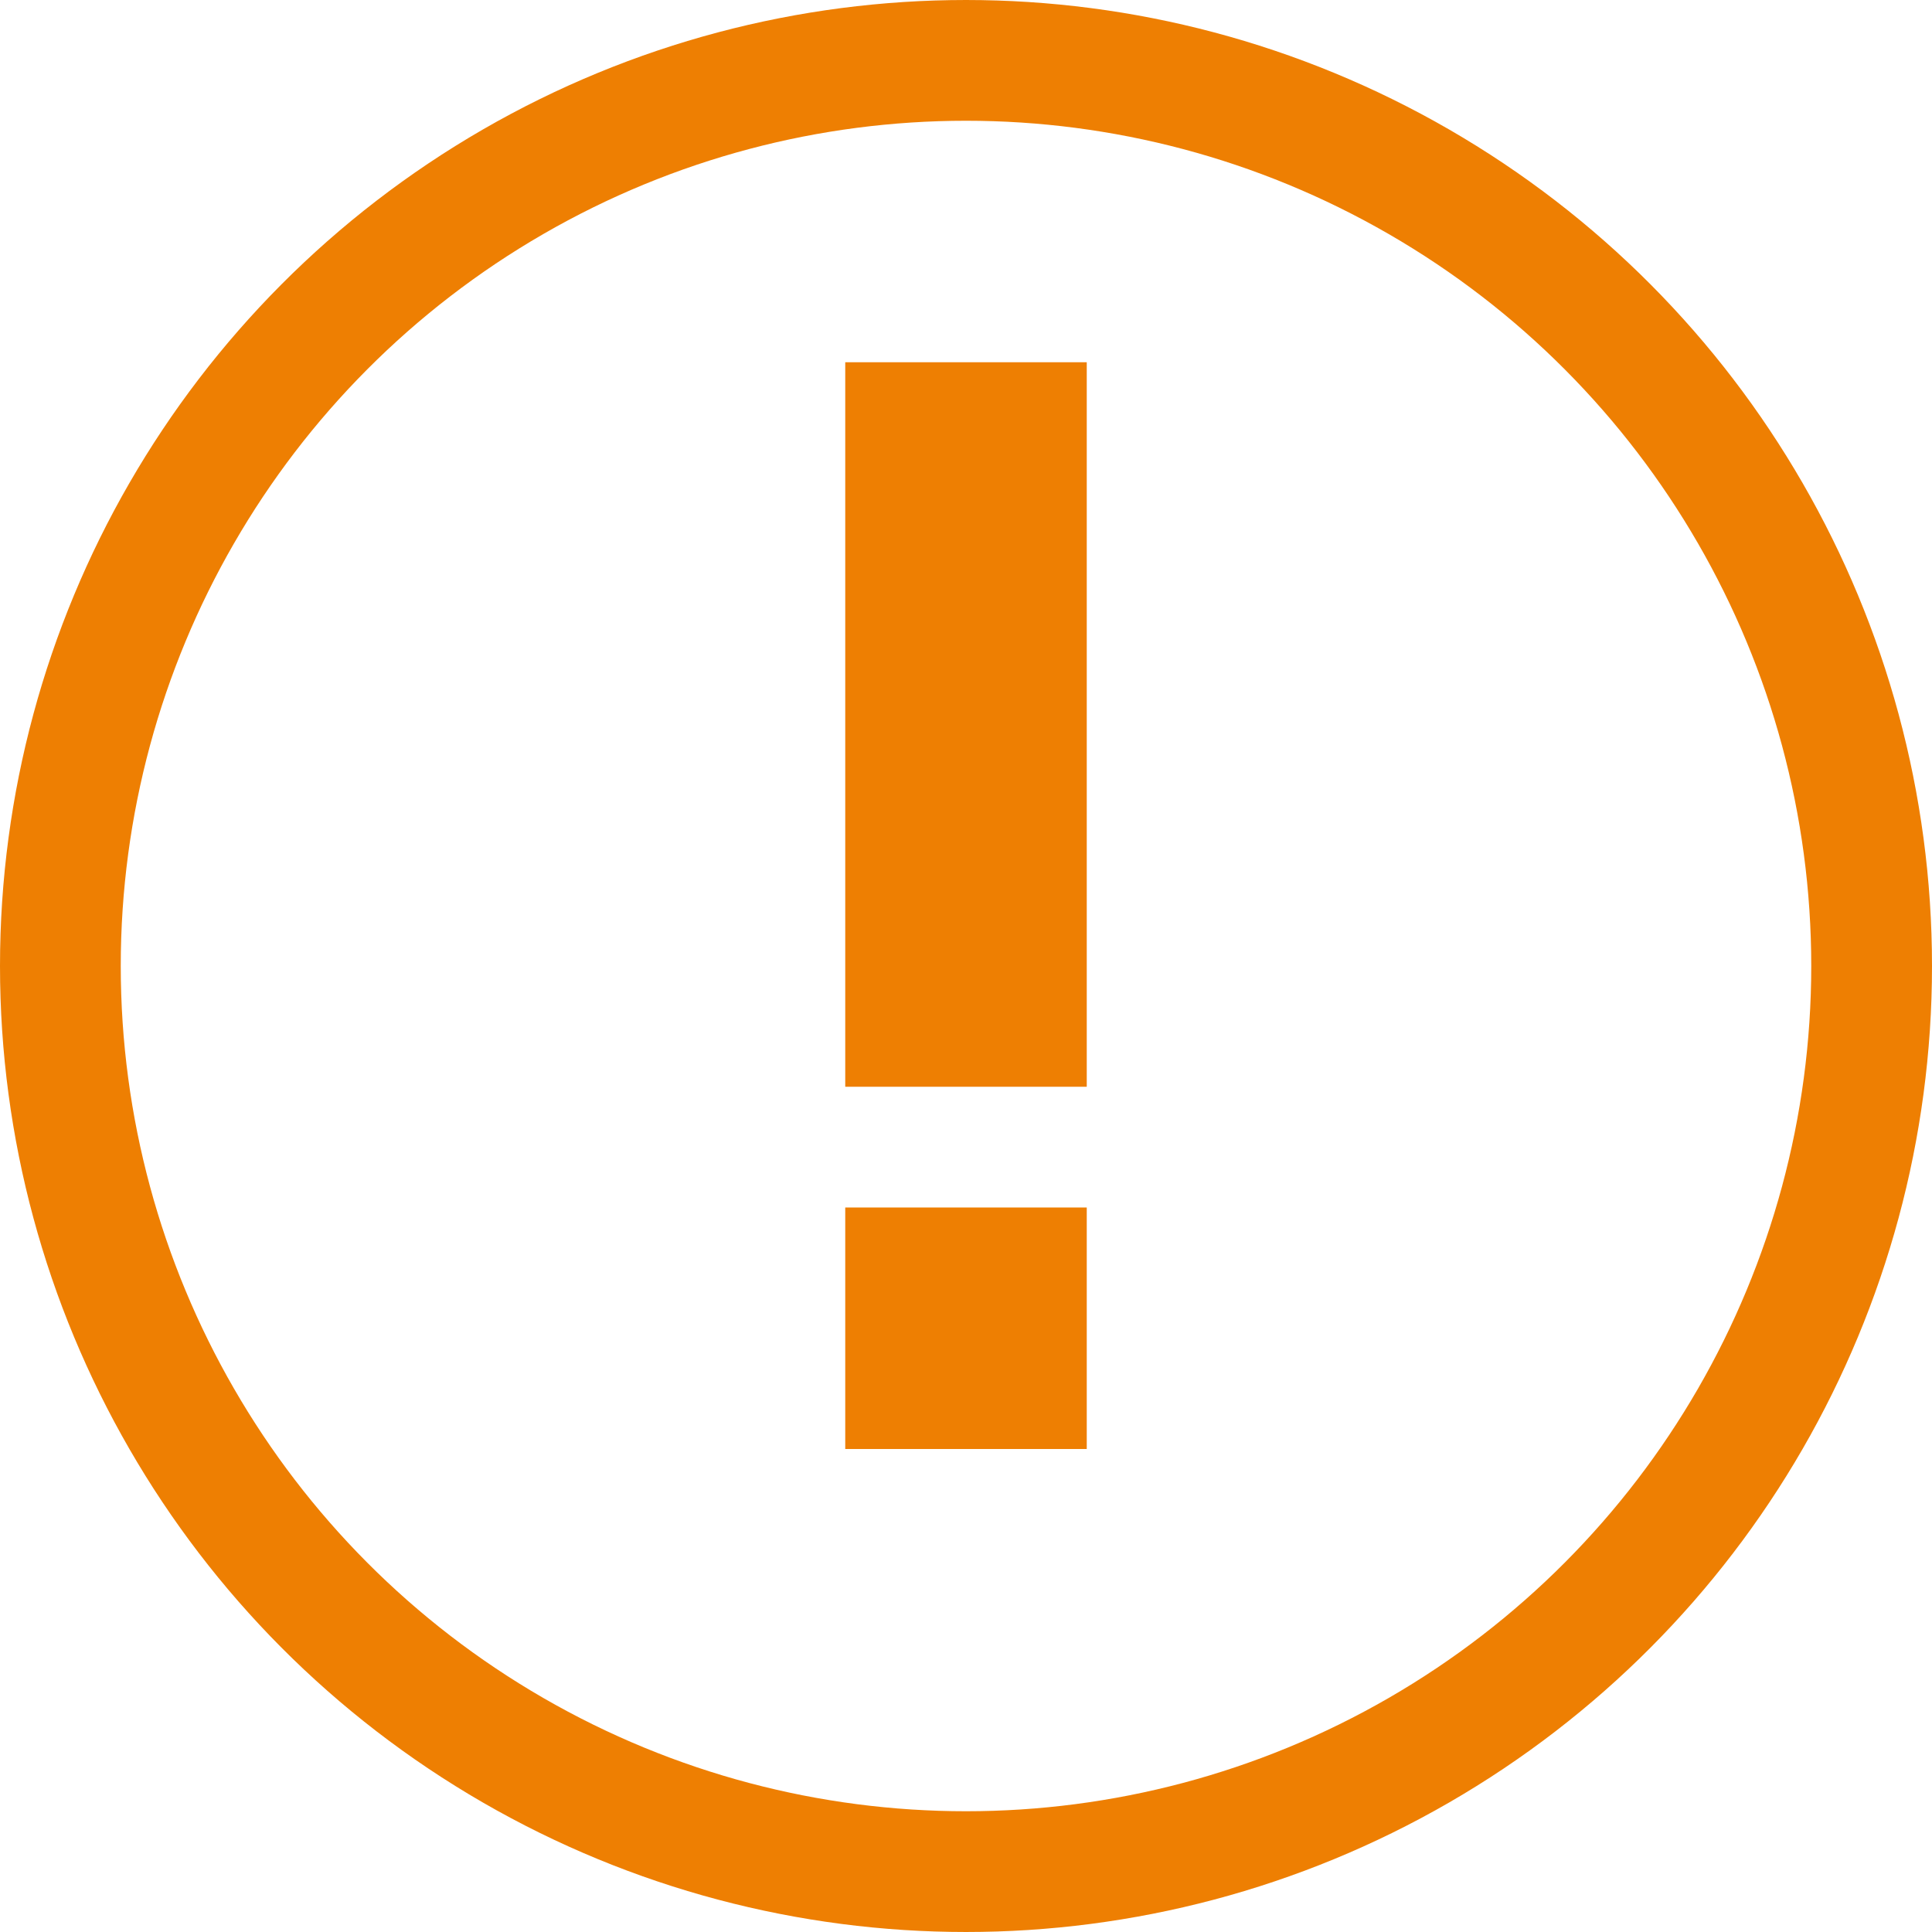 <svg xmlns="http://www.w3.org/2000/svg" width="16" height="16" viewBox="0 0 16 16">
    <g fill="none" fill-rule="evenodd">
        <circle cx="8" cy="8" r="7.5" stroke="#EE7F02"/>
        <path fill="#EE7F02" fill-rule="nonzero" d="M7 9V3h2v6H7zm0 3v-2h2v2H7z"/>
    </g>
</svg>
